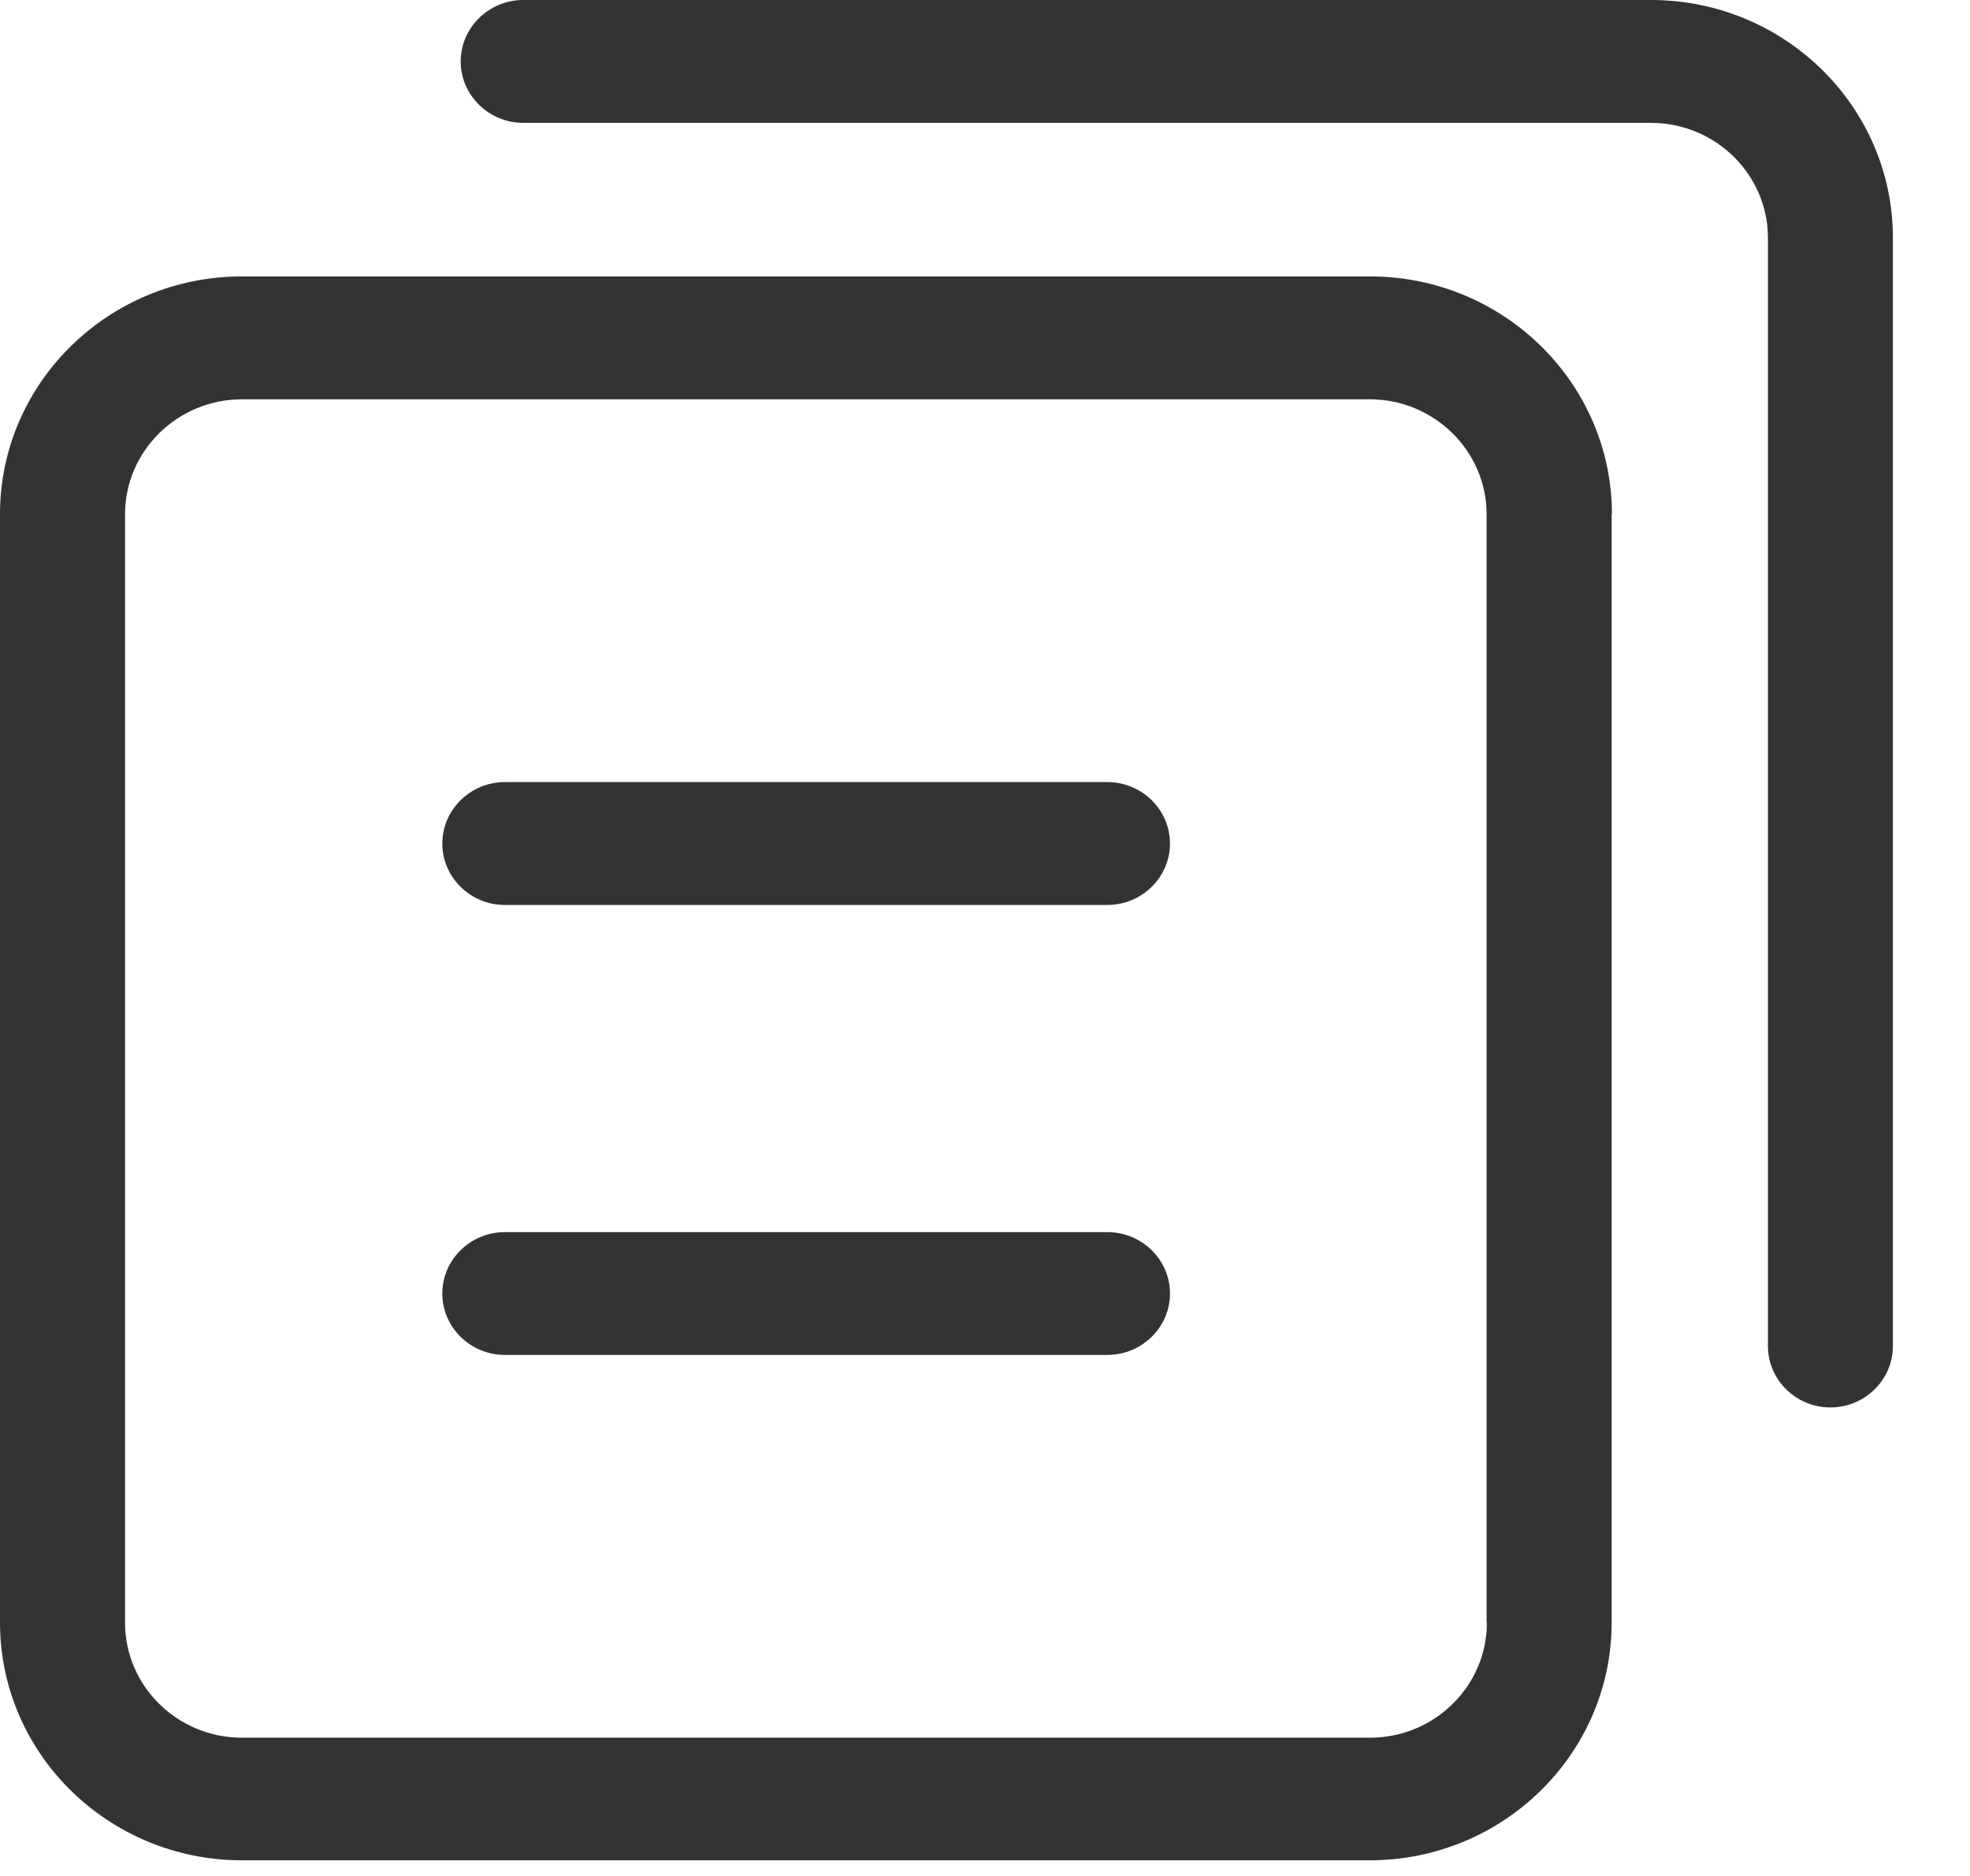 <svg width="21" height="20" viewBox="0 0 21 20" fill="none" xmlns="http://www.w3.org/2000/svg">
<path d="M17.183 5.482C17.183 4.084 16.027 2.947 14.604 2.947H2.579C1.156 2.947 0 4.084 0 5.482V17.298C0 18.696 1.156 19.833 2.579 19.833H14.601C16.024 19.833 17.18 18.696 17.18 17.298V5.482H17.183ZM15.85 17.301C15.85 17.976 15.29 18.526 14.604 18.526H2.579C1.893 18.526 1.333 17.976 1.333 17.301V5.482C1.333 4.808 1.893 4.257 2.579 4.257H14.601C15.287 4.257 15.847 4.808 15.847 5.482V17.301H15.85Z" fill="#333333"/>
<path d="M5.578 0C5.211 0 4.911 0.295 4.911 0.655C4.911 1.015 5.211 1.31 5.578 1.31H17.599C18.286 1.31 18.846 1.86 18.846 2.535V14.351C18.846 14.711 19.145 15.005 19.512 15.005C19.878 15.005 20.178 14.711 20.178 14.351V2.535C20.178 1.136 19.022 0 17.599 0H5.578Z" fill="#333333"/>
<path d="M11.805 8.338H5.381C5.015 8.338 4.715 8.633 4.715 8.993C4.715 9.353 5.015 9.648 5.381 9.648H11.805C12.172 9.648 12.472 9.353 12.472 8.993C12.472 8.633 12.172 8.338 11.805 8.338Z" fill="#333333"/>
<path d="M11.805 13.136H5.381C5.015 13.136 4.715 13.43 4.715 13.79C4.715 14.151 5.015 14.445 5.381 14.445H11.805C12.172 14.445 12.472 14.151 12.472 13.79C12.472 13.43 12.172 13.136 11.805 13.136Z" fill="#333333"/>
</svg>
